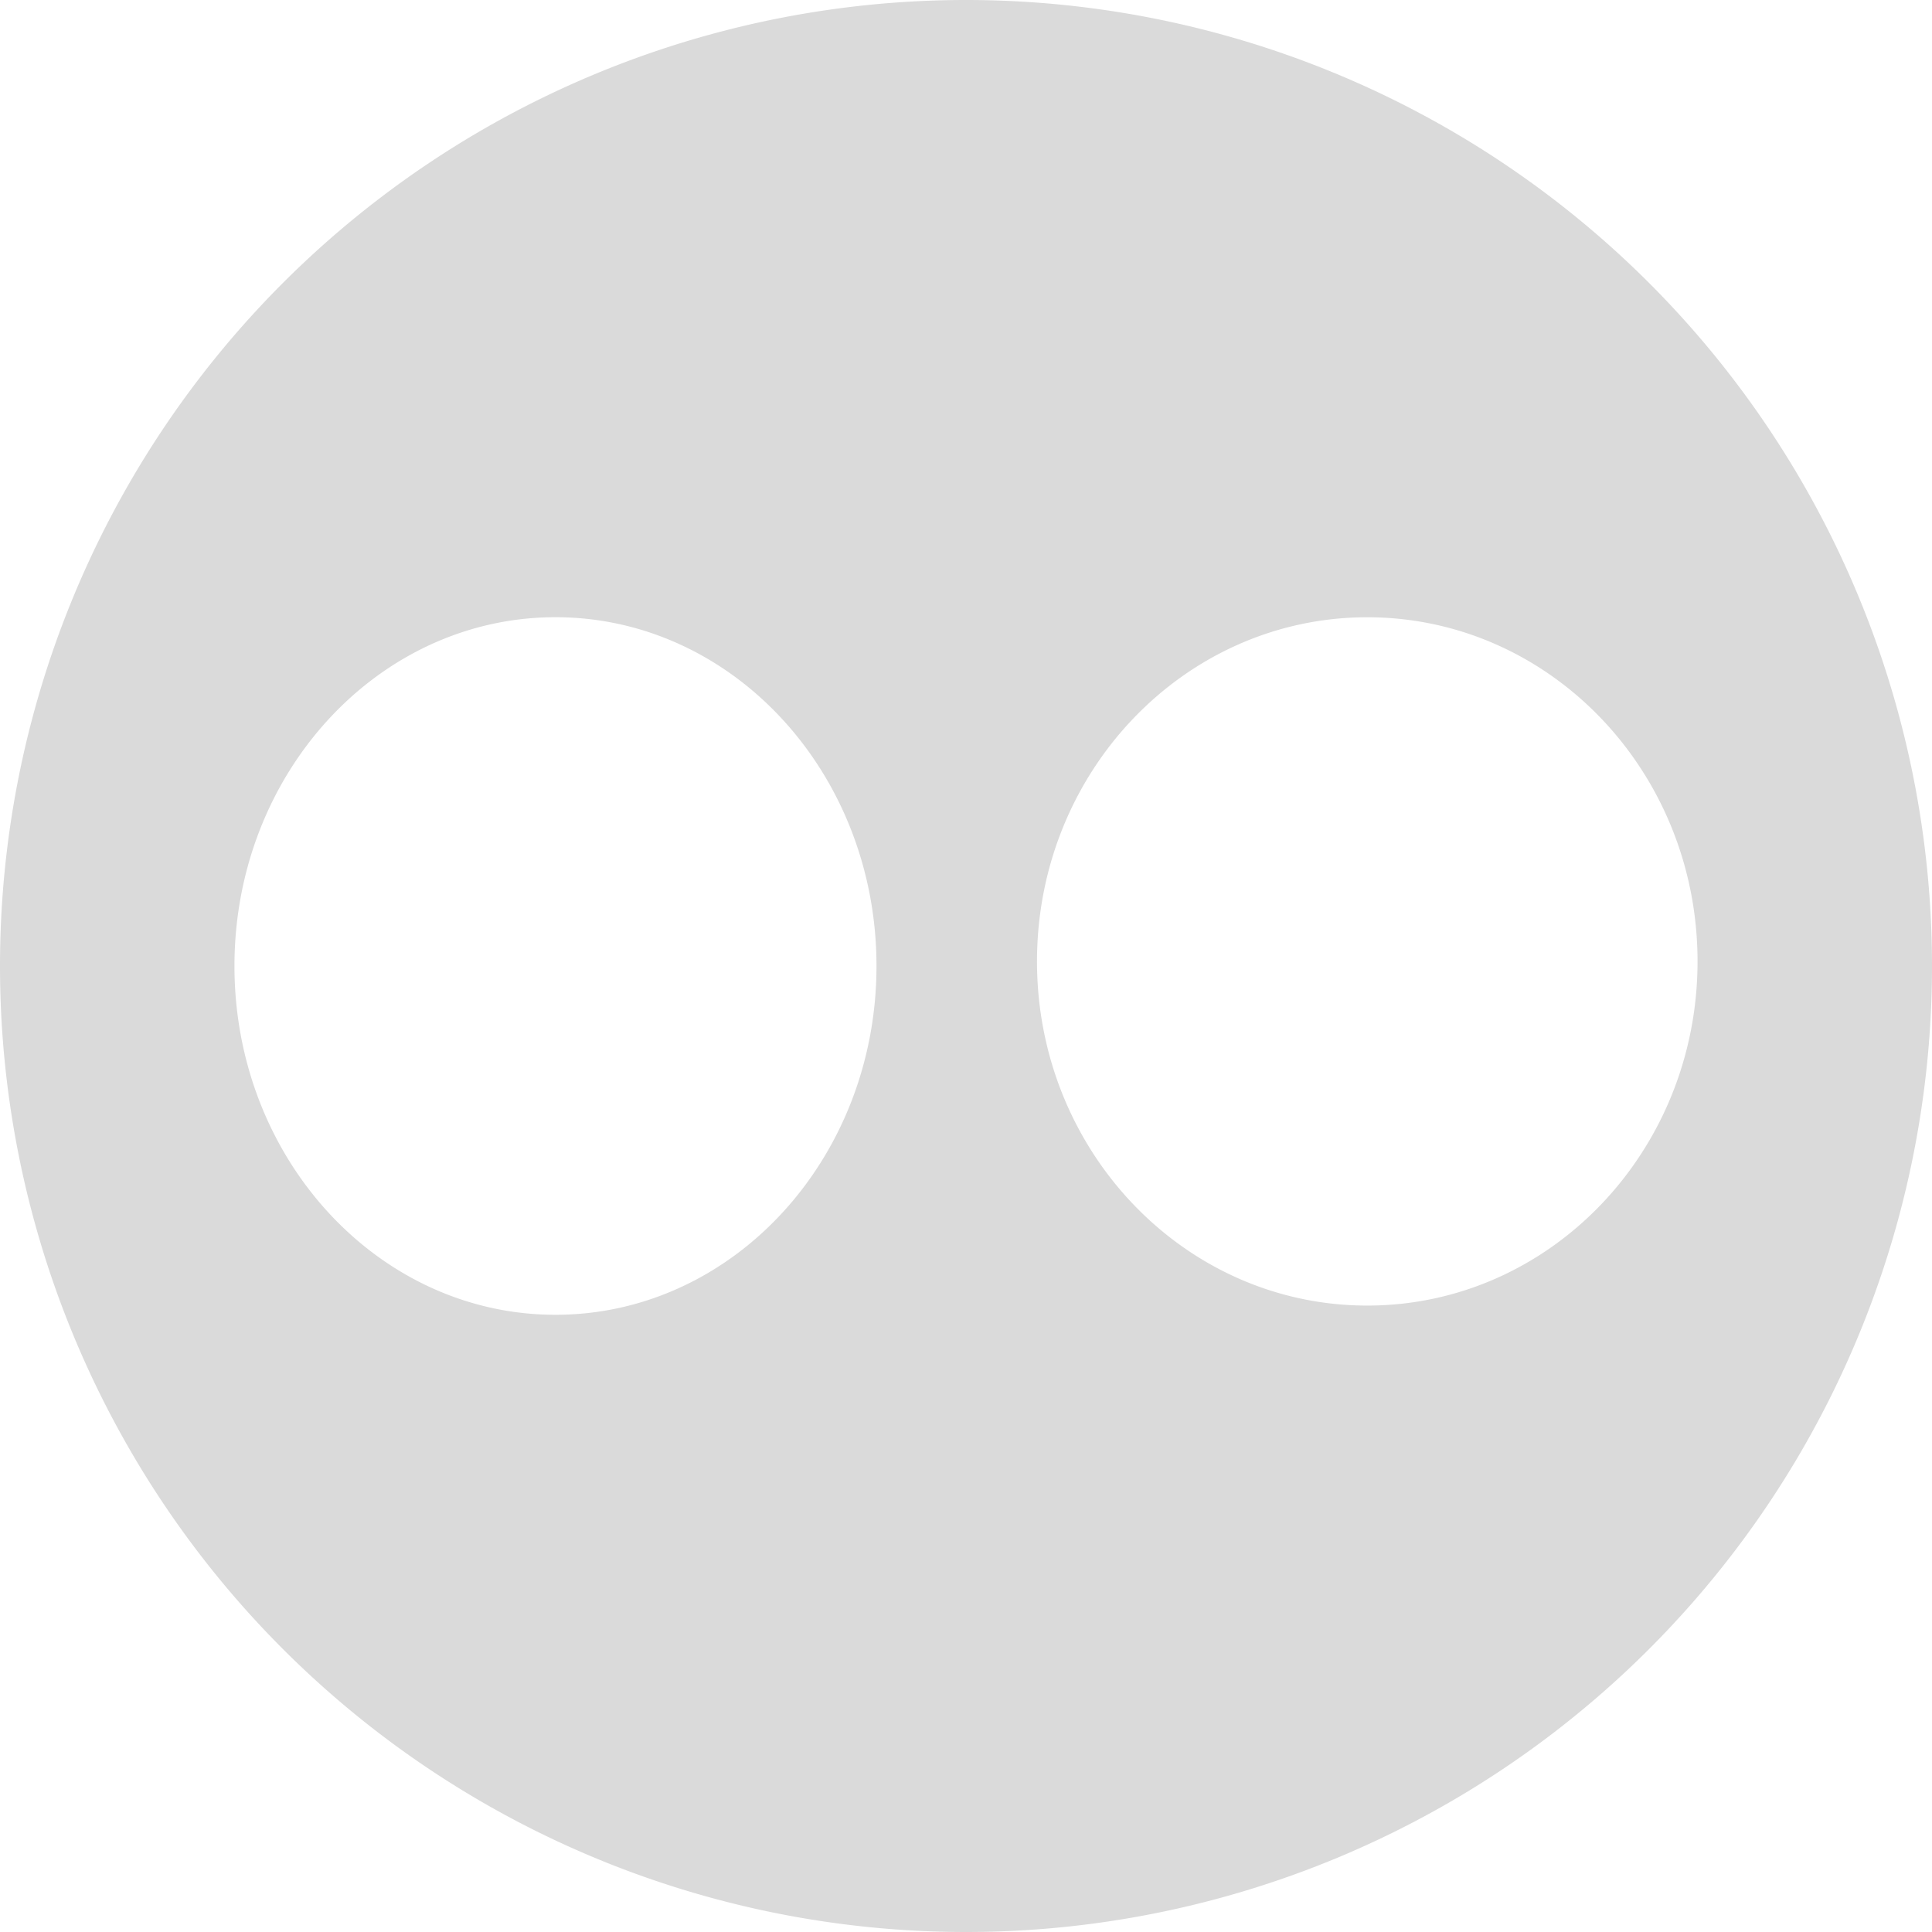<?xml version="1.0" encoding="UTF-8" standalone="no"?>
<svg
   xmlns:dc="http://purl.org/dc/elements/1.1/"
   xmlns:cc="http://creativecommons.org/ns#"
   xmlns:rdf="http://www.w3.org/1999/02/22-rdf-syntax-ns#"
   xmlns:svg="http://www.w3.org/2000/svg"
   xmlns="http://www.w3.org/2000/svg"
   xmlns:sodipodi="http://sodipodi.sourceforge.net/DTD/sodipodi-0.dtd"
   xmlns:inkscape="http://www.inkscape.org/namespaces/inkscape"
   id="svg2"
   height="1000"
   width="1000"
   version="1.0"
   sodipodi:docname="Flickr.svg"
   inkscape:version="1.0.1 (3bc2e813f5, 2020-09-07)">
  <sodipodi:namedview
     pagecolor="#ffffff"
     bordercolor="#666666"
     borderopacity="1"
     objecttolerance="10"
     gridtolerance="10"
     guidetolerance="10"
     inkscape:pageopacity="0"
     inkscape:pageshadow="2"
     inkscape:window-width="3840"
     inkscape:window-height="2088"
     id="namedview893"
     showgrid="false"
     inkscape:zoom="1.1932427"
     inkscape:cx="367.01529"
     inkscape:cy="508.32029"
     inkscape:window-x="0"
     inkscape:window-y="35"
     inkscape:window-maximized="1"
     inkscape:current-layer="svg2" />
  <defs
     id="defs4">
    <linearGradient
       id="linearGradient2449"
       y2="425.4"
       gradientUnits="userSpaceOnUse"
       x2="-395.85"
       gradientTransform="matrix(-0.591,0,0,0.591,-163.62,-176.11)"
       y1="274.71"
       x1="-344.15">
      <stop
         id="stop2557"
         stop-color="#fff"
         offset="0" />
      <stop
         id="stop2559"
         stop-color="#fff"
         stop-opacity="0"
         offset="1" />
    </linearGradient>
  </defs>
  <path
     id="path901"
     style="fill:#dadada;fill-opacity:1"
     d="M 500 0 A 500 500 0 0 0 0 500 A 500 500 0 0 0 500 1000 A 500 500 0 0 0 1000 500 A 500 500 0 0 0 500 0 z M 287.514 319.467 C 379.277 319.467 453.668 400.296 453.668 500 C 453.668 599.708 379.281 680.533 287.514 680.533 C 195.75 680.533 121.357 599.703 121.357 500 C 121.357 400.292 195.746 319.467 287.514 319.467 z M 707.695 319.494 C 802.107 319.494 878.643 399.25 878.643 497.629 C 878.643 596.013 802.107 675.766 707.695 675.766 C 613.284 675.766 536.75 596.008 536.75 497.629 C 536.75 399.245 613.284 319.494 707.695 319.494 z " />
</svg>
